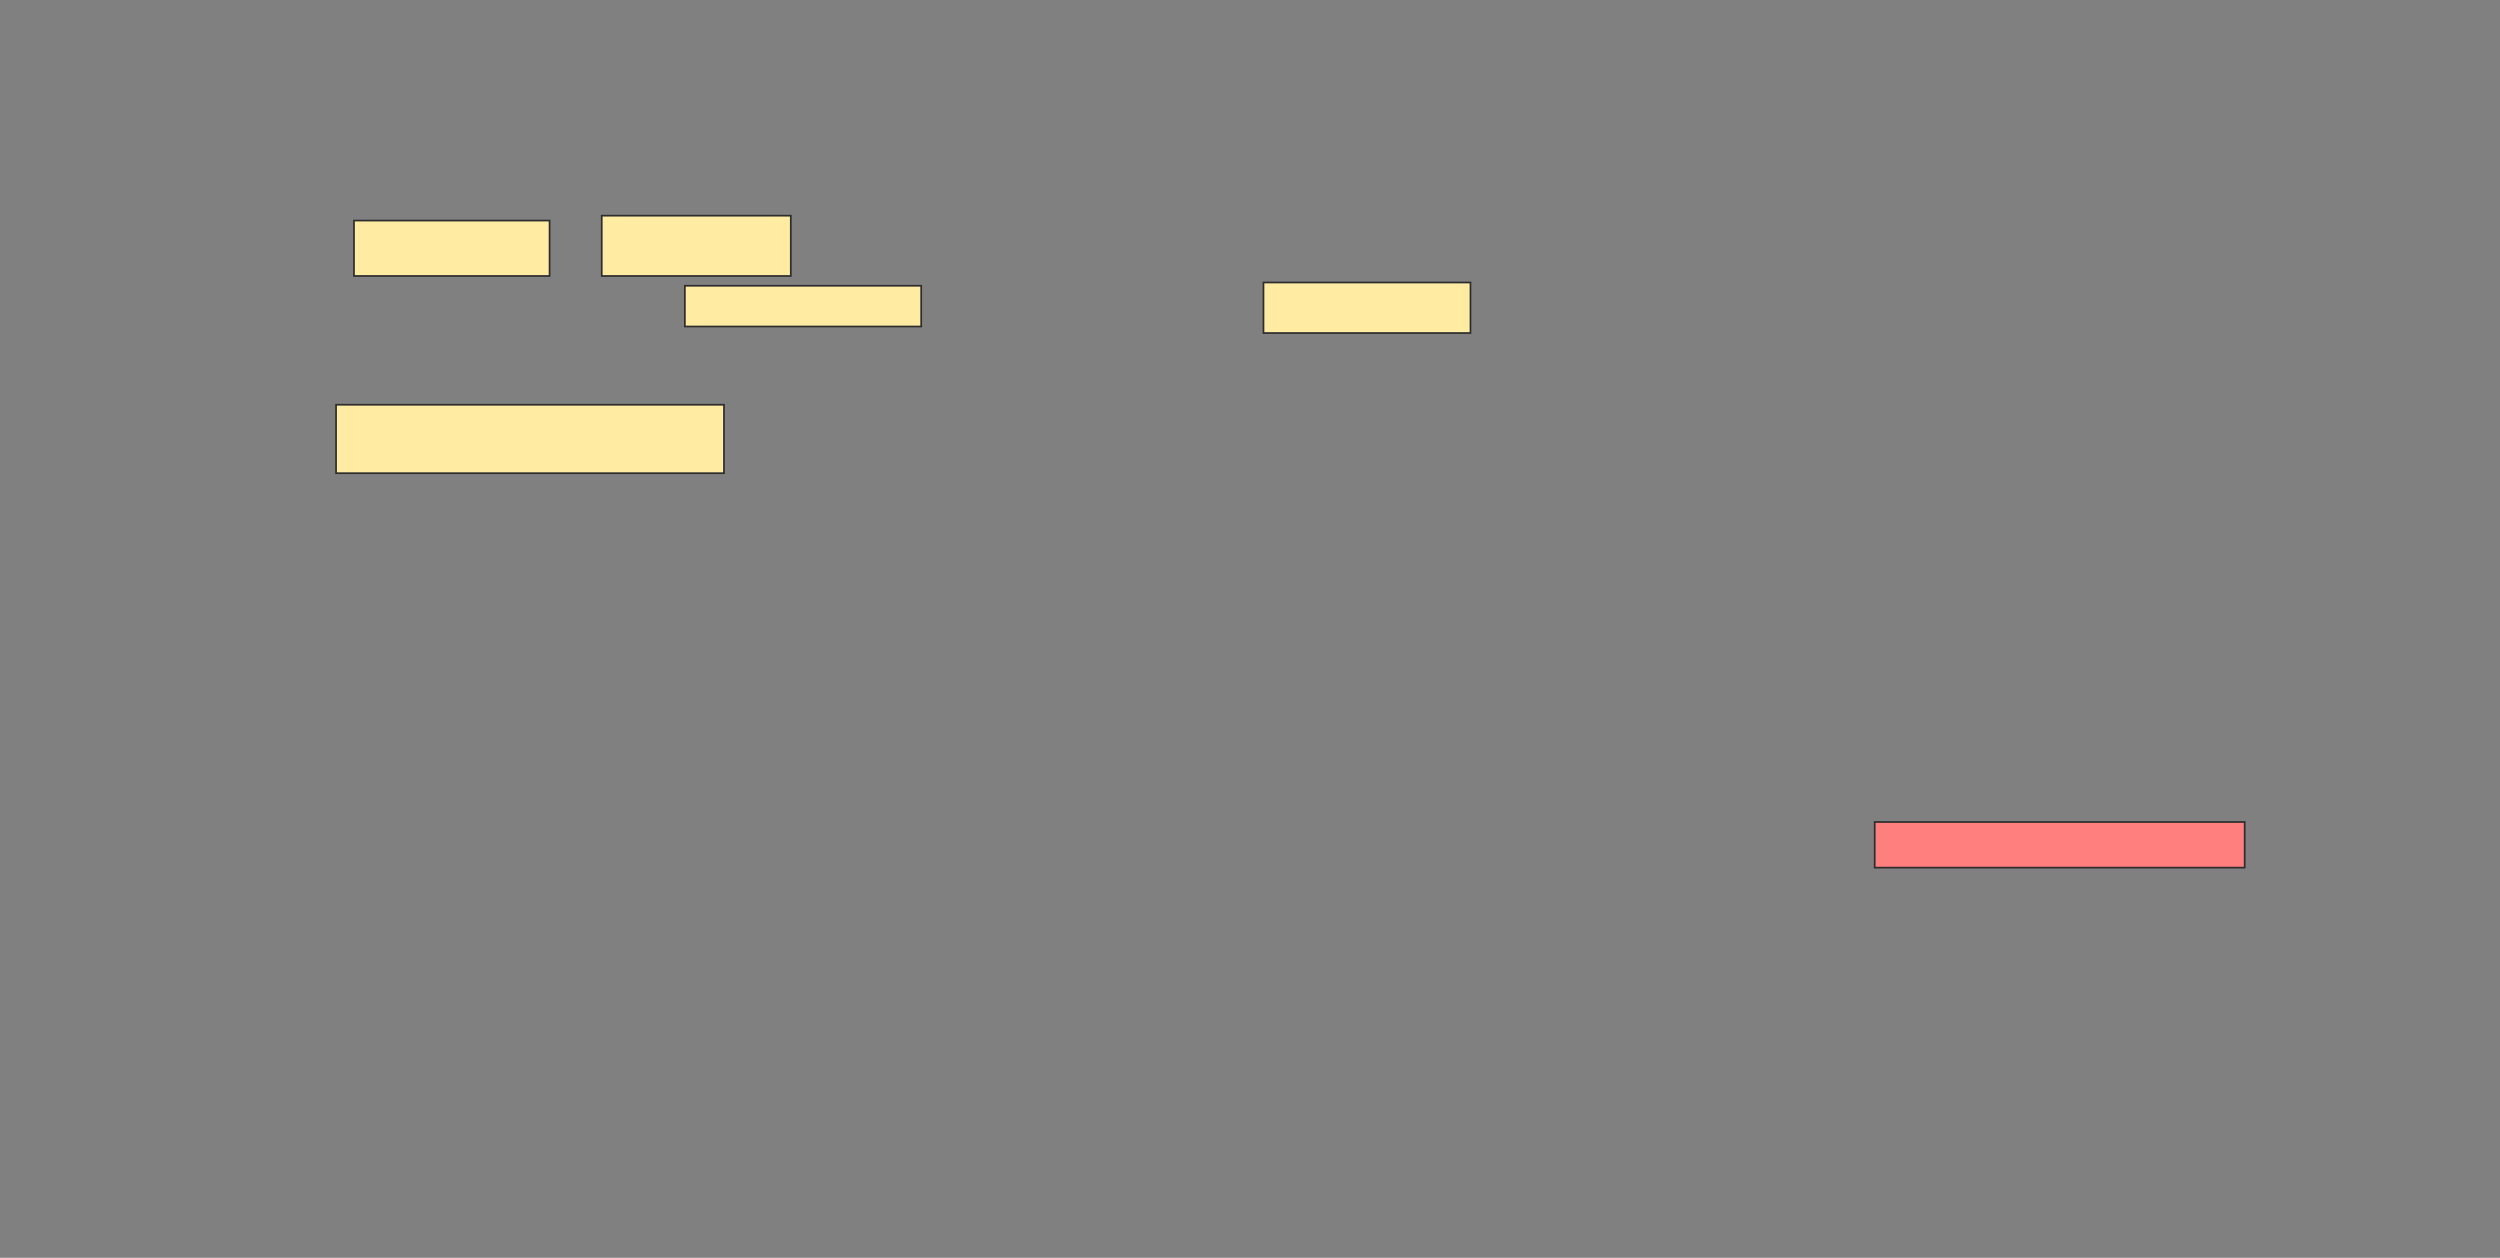 <svg height="728" width="1447" xmlns="http://www.w3.org/2000/svg"><rect width="100%" height="100%" fill="#808080" stroke="none"/><path fill="#FFEBA2" stroke="#2D2D2D" d="M194.509 234.264H419.037V273.887H194.509z"/><path class="qshape" fill="#FF7E7E" stroke="#2D2D2D" stroke-dasharray="null" stroke-linecap="null" stroke-linejoin="null" d="M1085.076 475.774H1299.227V502.189H1085.076z"/><path fill="#FFEBA2" stroke="#2D2D2D" stroke-dasharray="null" stroke-linecap="null" stroke-linejoin="null" d="M396.396 165.396H533.188V188.981H396.396z"/><path fill="#FFEBA2" stroke="#2D2D2D" stroke-dasharray="null" stroke-linecap="null" stroke-linejoin="null" d="M731.302 163.509H851.113V192.754H731.302z"/><g fill="#FFEBA2" stroke="#2D2D2D"><path d="M204.887 127.66H318.095V159.735H204.887z"/><path d="M348.283 124.83H457.717V159.736H348.283z"/></g></svg>